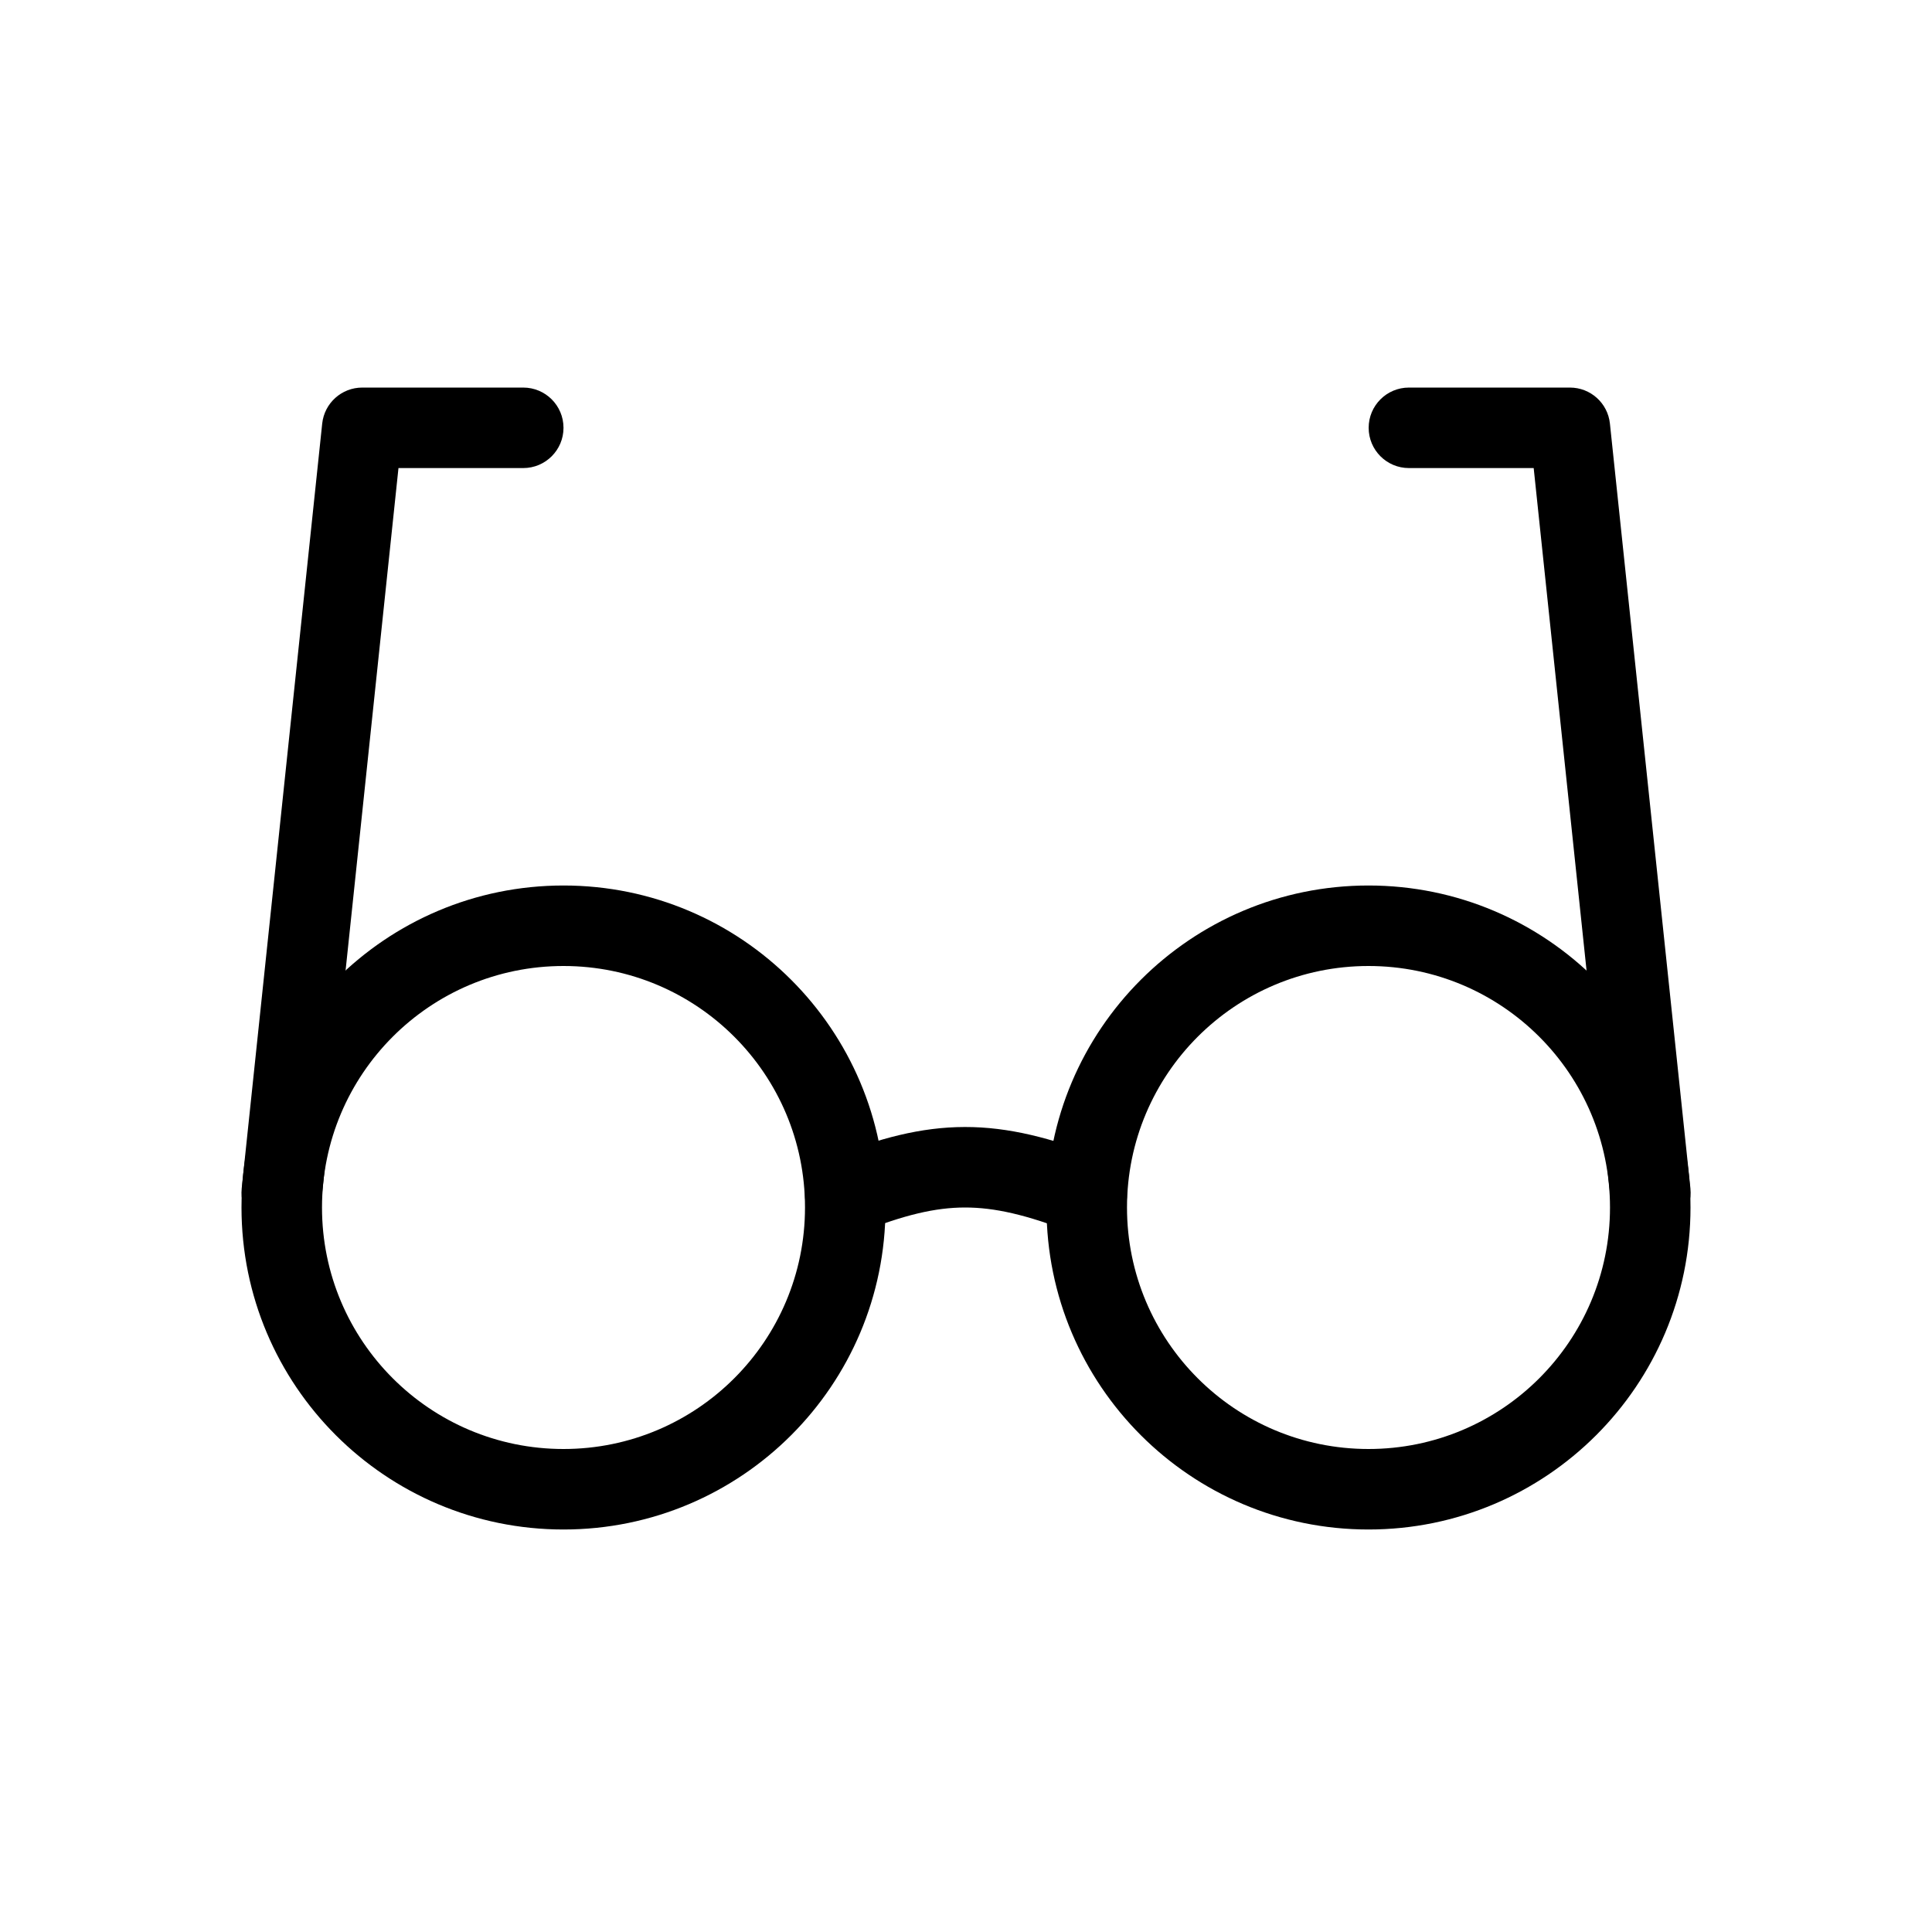 <svg width="48" height="48" viewBox="0 0 48 48" fill="none" xmlns="http://www.w3.org/2000/svg">
<path fill-rule="evenodd" clip-rule="evenodd" d="M14 36C17.314 36 20 33.314 20 30C20 26.686 17.314 24 14 24C10.686 24 8 26.686 8 30C8 33.314 10.686 36 14 36ZM14 38C18.418 38 22 34.418 22 30C22 25.582 18.418 22 14 22C9.582 22 6 25.582 6 30C6 34.418 9.582 38 14 38Z" fill="currentColor"/>
<path fill-rule="evenodd" clip-rule="evenodd" d="M34 36C37.314 36 40 33.314 40 30C40 26.686 37.314 24 34 24C30.686 24 28 26.686 28 30C28 33.314 30.686 36 34 36ZM34 38C38.418 38 42 34.418 42 30C42 25.582 38.418 22 34 22C29.582 22 26 25.582 26 30C26 34.418 29.582 38 34 38Z" fill="currentColor"/>
<path fill-rule="evenodd" clip-rule="evenodd" d="M23.973 30C23.236 30.001 22.465 30.184 21.368 30.619C20.855 30.822 20.274 30.57 20.07 30.057C19.867 29.544 20.118 28.962 20.632 28.759C21.839 28.281 22.877 28.002 23.97 28C25.06 27.998 26.116 28.273 27.361 28.756C27.877 28.956 28.132 29.535 27.932 30.05C27.733 30.565 27.153 30.821 26.638 30.621C25.502 30.18 24.71 29.999 23.973 30Z" fill="currentColor"/>
<path fill-rule="evenodd" clip-rule="evenodd" d="M8.005 10.524C8.059 10.015 8.488 9.629 9 9.629H13C13.552 9.629 14 10.076 14 10.629C14 11.181 13.552 11.629 13 11.629H9.9L7.994 29.733C7.937 30.282 7.445 30.681 6.895 30.623C6.346 30.565 5.948 30.073 6.005 29.524L8.005 10.524Z" fill="currentColor"/>
<path fill-rule="evenodd" clip-rule="evenodd" d="M39.998 10.524C39.945 10.015 39.516 9.629 39.004 9.629H35.004C34.452 9.629 34.004 10.076 34.004 10.629C34.004 11.181 34.452 11.629 35.004 11.629H38.104L40.009 29.733C40.067 30.282 40.559 30.681 41.108 30.623C41.658 30.565 42.056 30.073 41.998 29.524L39.998 10.524Z" fill="currentColor"/>
</svg>

